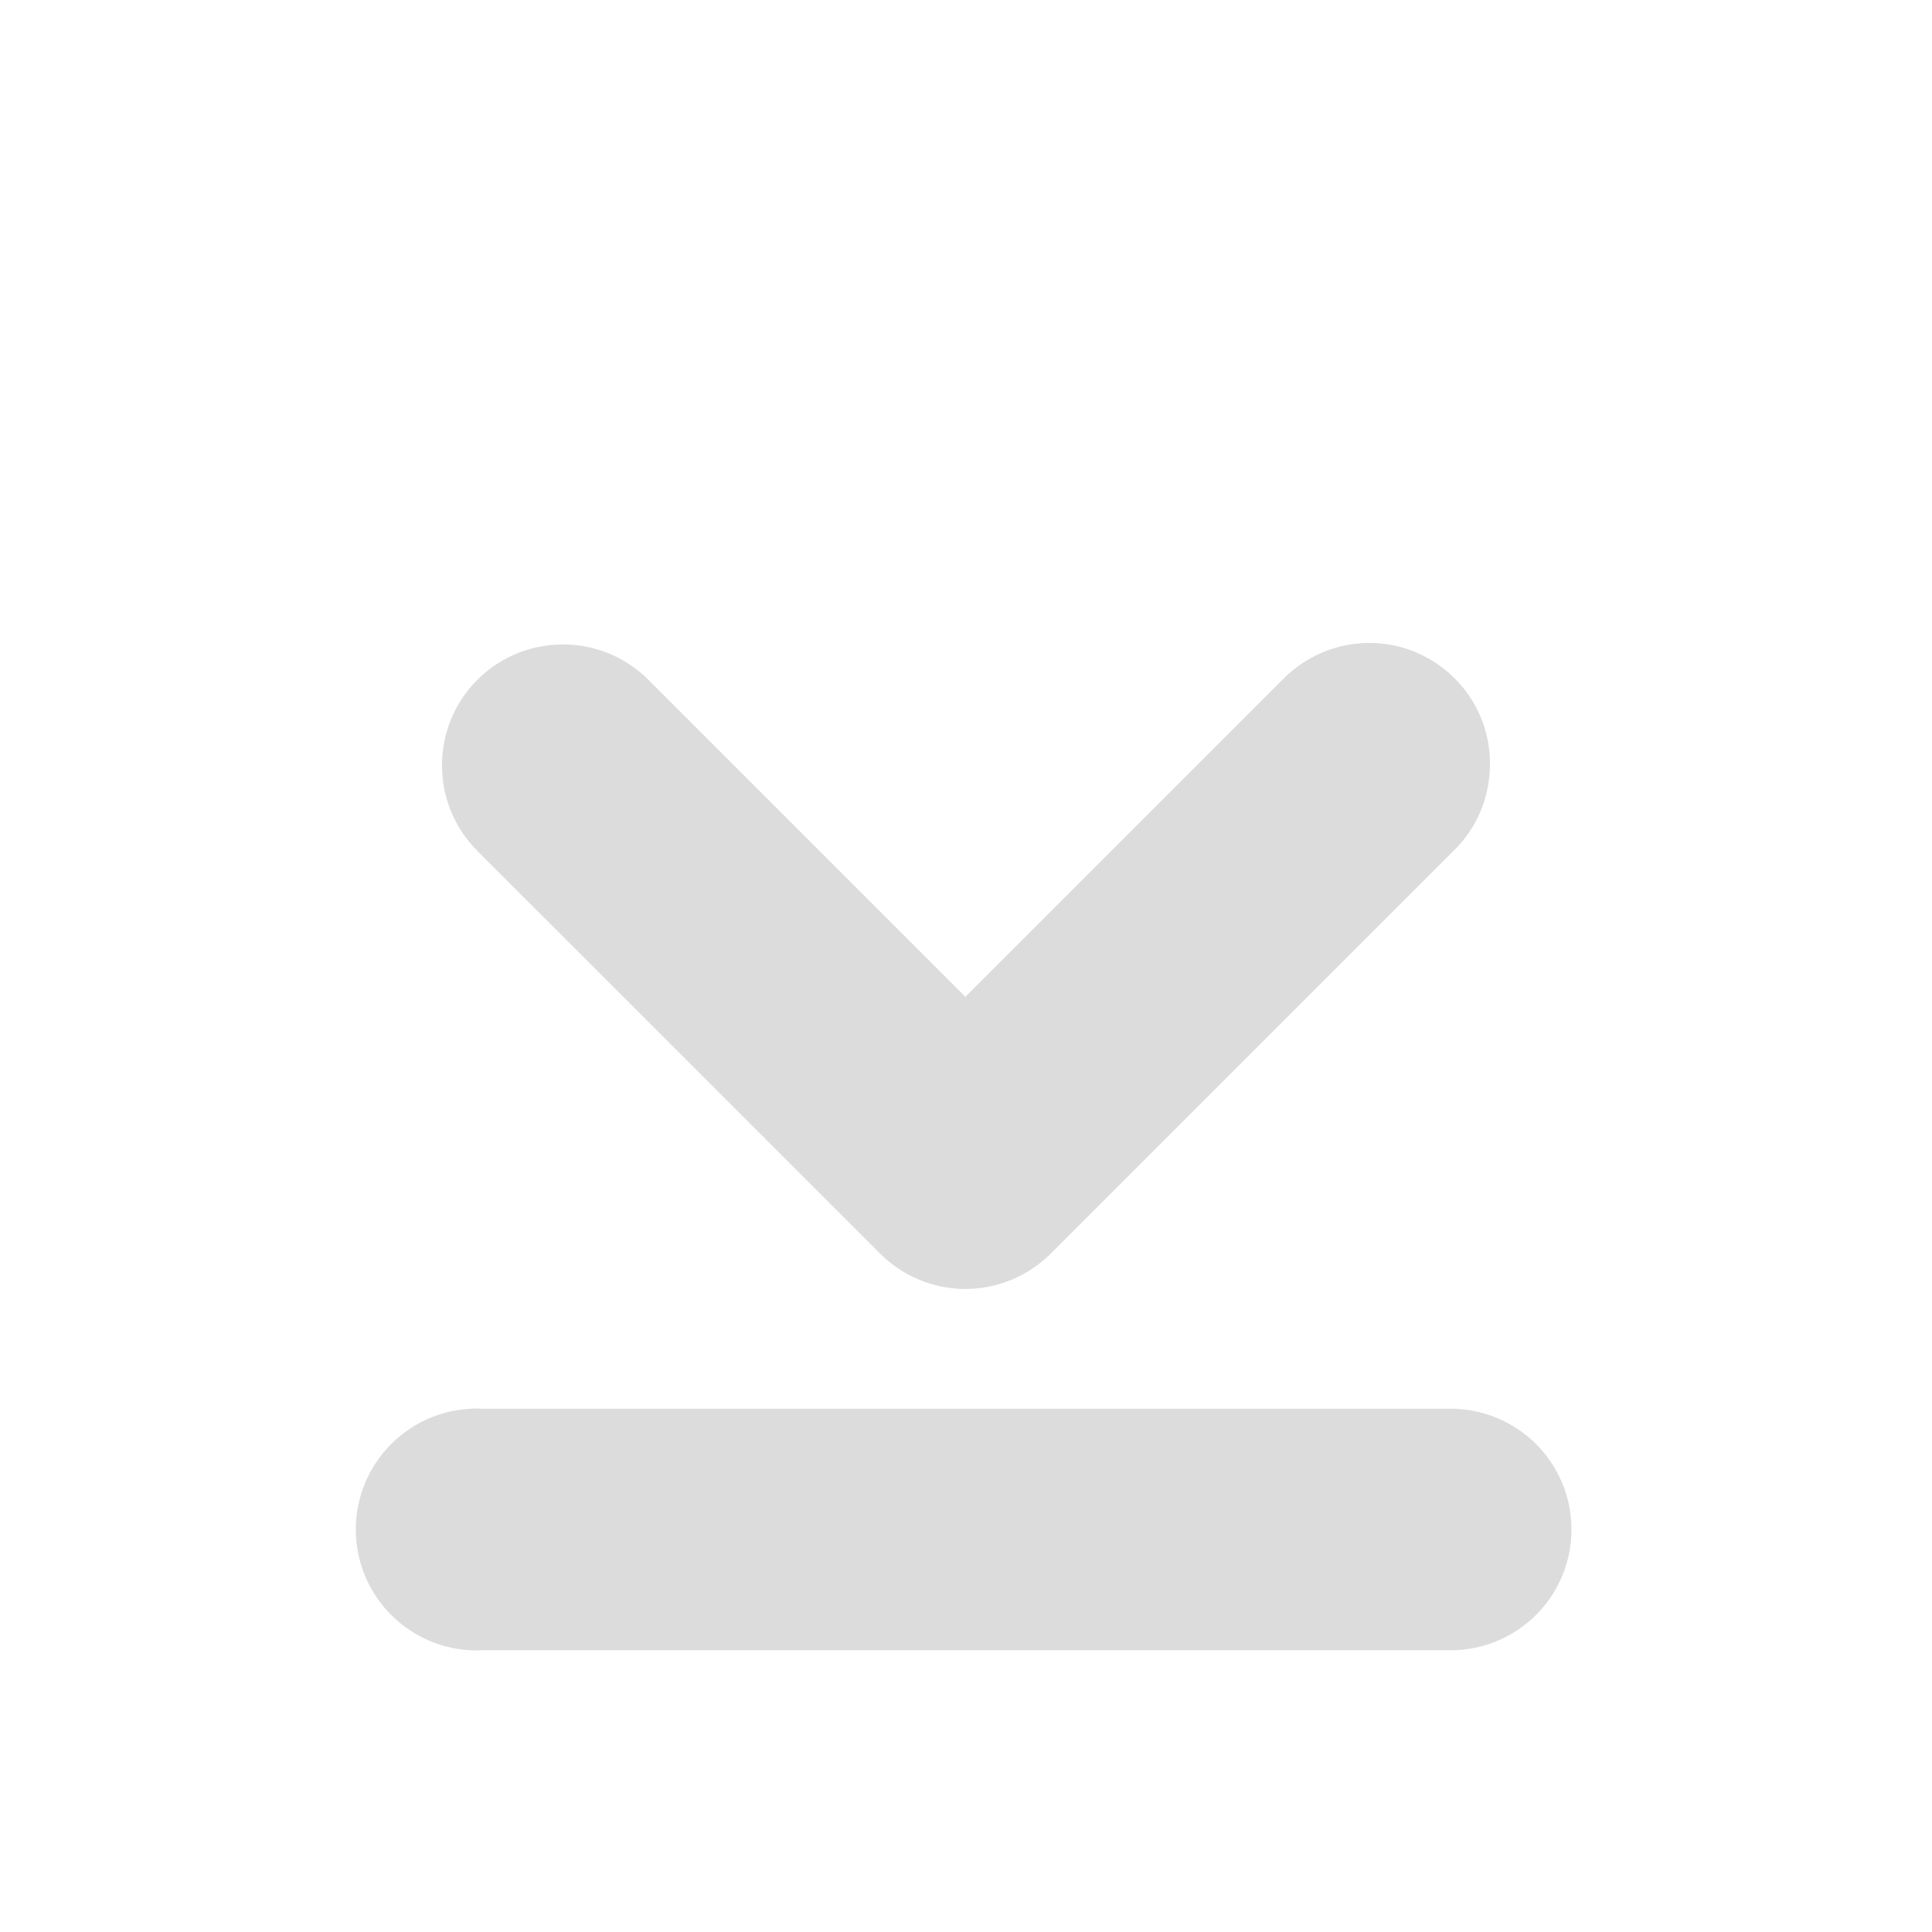 <svg width="24" xmlns="http://www.w3.org/2000/svg" height="24" viewBox="0 0 24 24" xmlns:xlink="http://www.w3.org/1999/xlink">
<g style="fill:#dcdcdc">
<path d="M 18.508 9.539 C 18.496 9.93 18.336 10.301 18.055 10.57 L 13.055 15.57 C 12.773 15.852 12.391 16.012 11.992 16.012 C 11.594 16.012 11.211 15.852 10.93 15.57 L 5.93 10.57 C 5.344 9.984 5.344 9.031 5.93 8.445 C 6.516 7.859 7.469 7.859 8.055 8.445 L 11.992 12.383 L 15.93 8.445 C 16.363 8 17.023 7.863 17.594 8.105 C 18.168 8.352 18.531 8.918 18.508 9.539 Z "/>
<path d="M 5.844 17.5 C 5.016 17.543 4.379 18.25 4.422 19.078 C 4.465 19.906 5.172 20.543 6 20.5 L 18 20.5 C 18.539 20.508 19.043 20.223 19.316 19.758 C 19.59 19.289 19.59 18.711 19.316 18.242 C 19.043 17.777 18.539 17.492 18 17.5 L 6 17.5 C 5.949 17.496 5.895 17.496 5.844 17.5 Z "/>
</g>
</svg>
